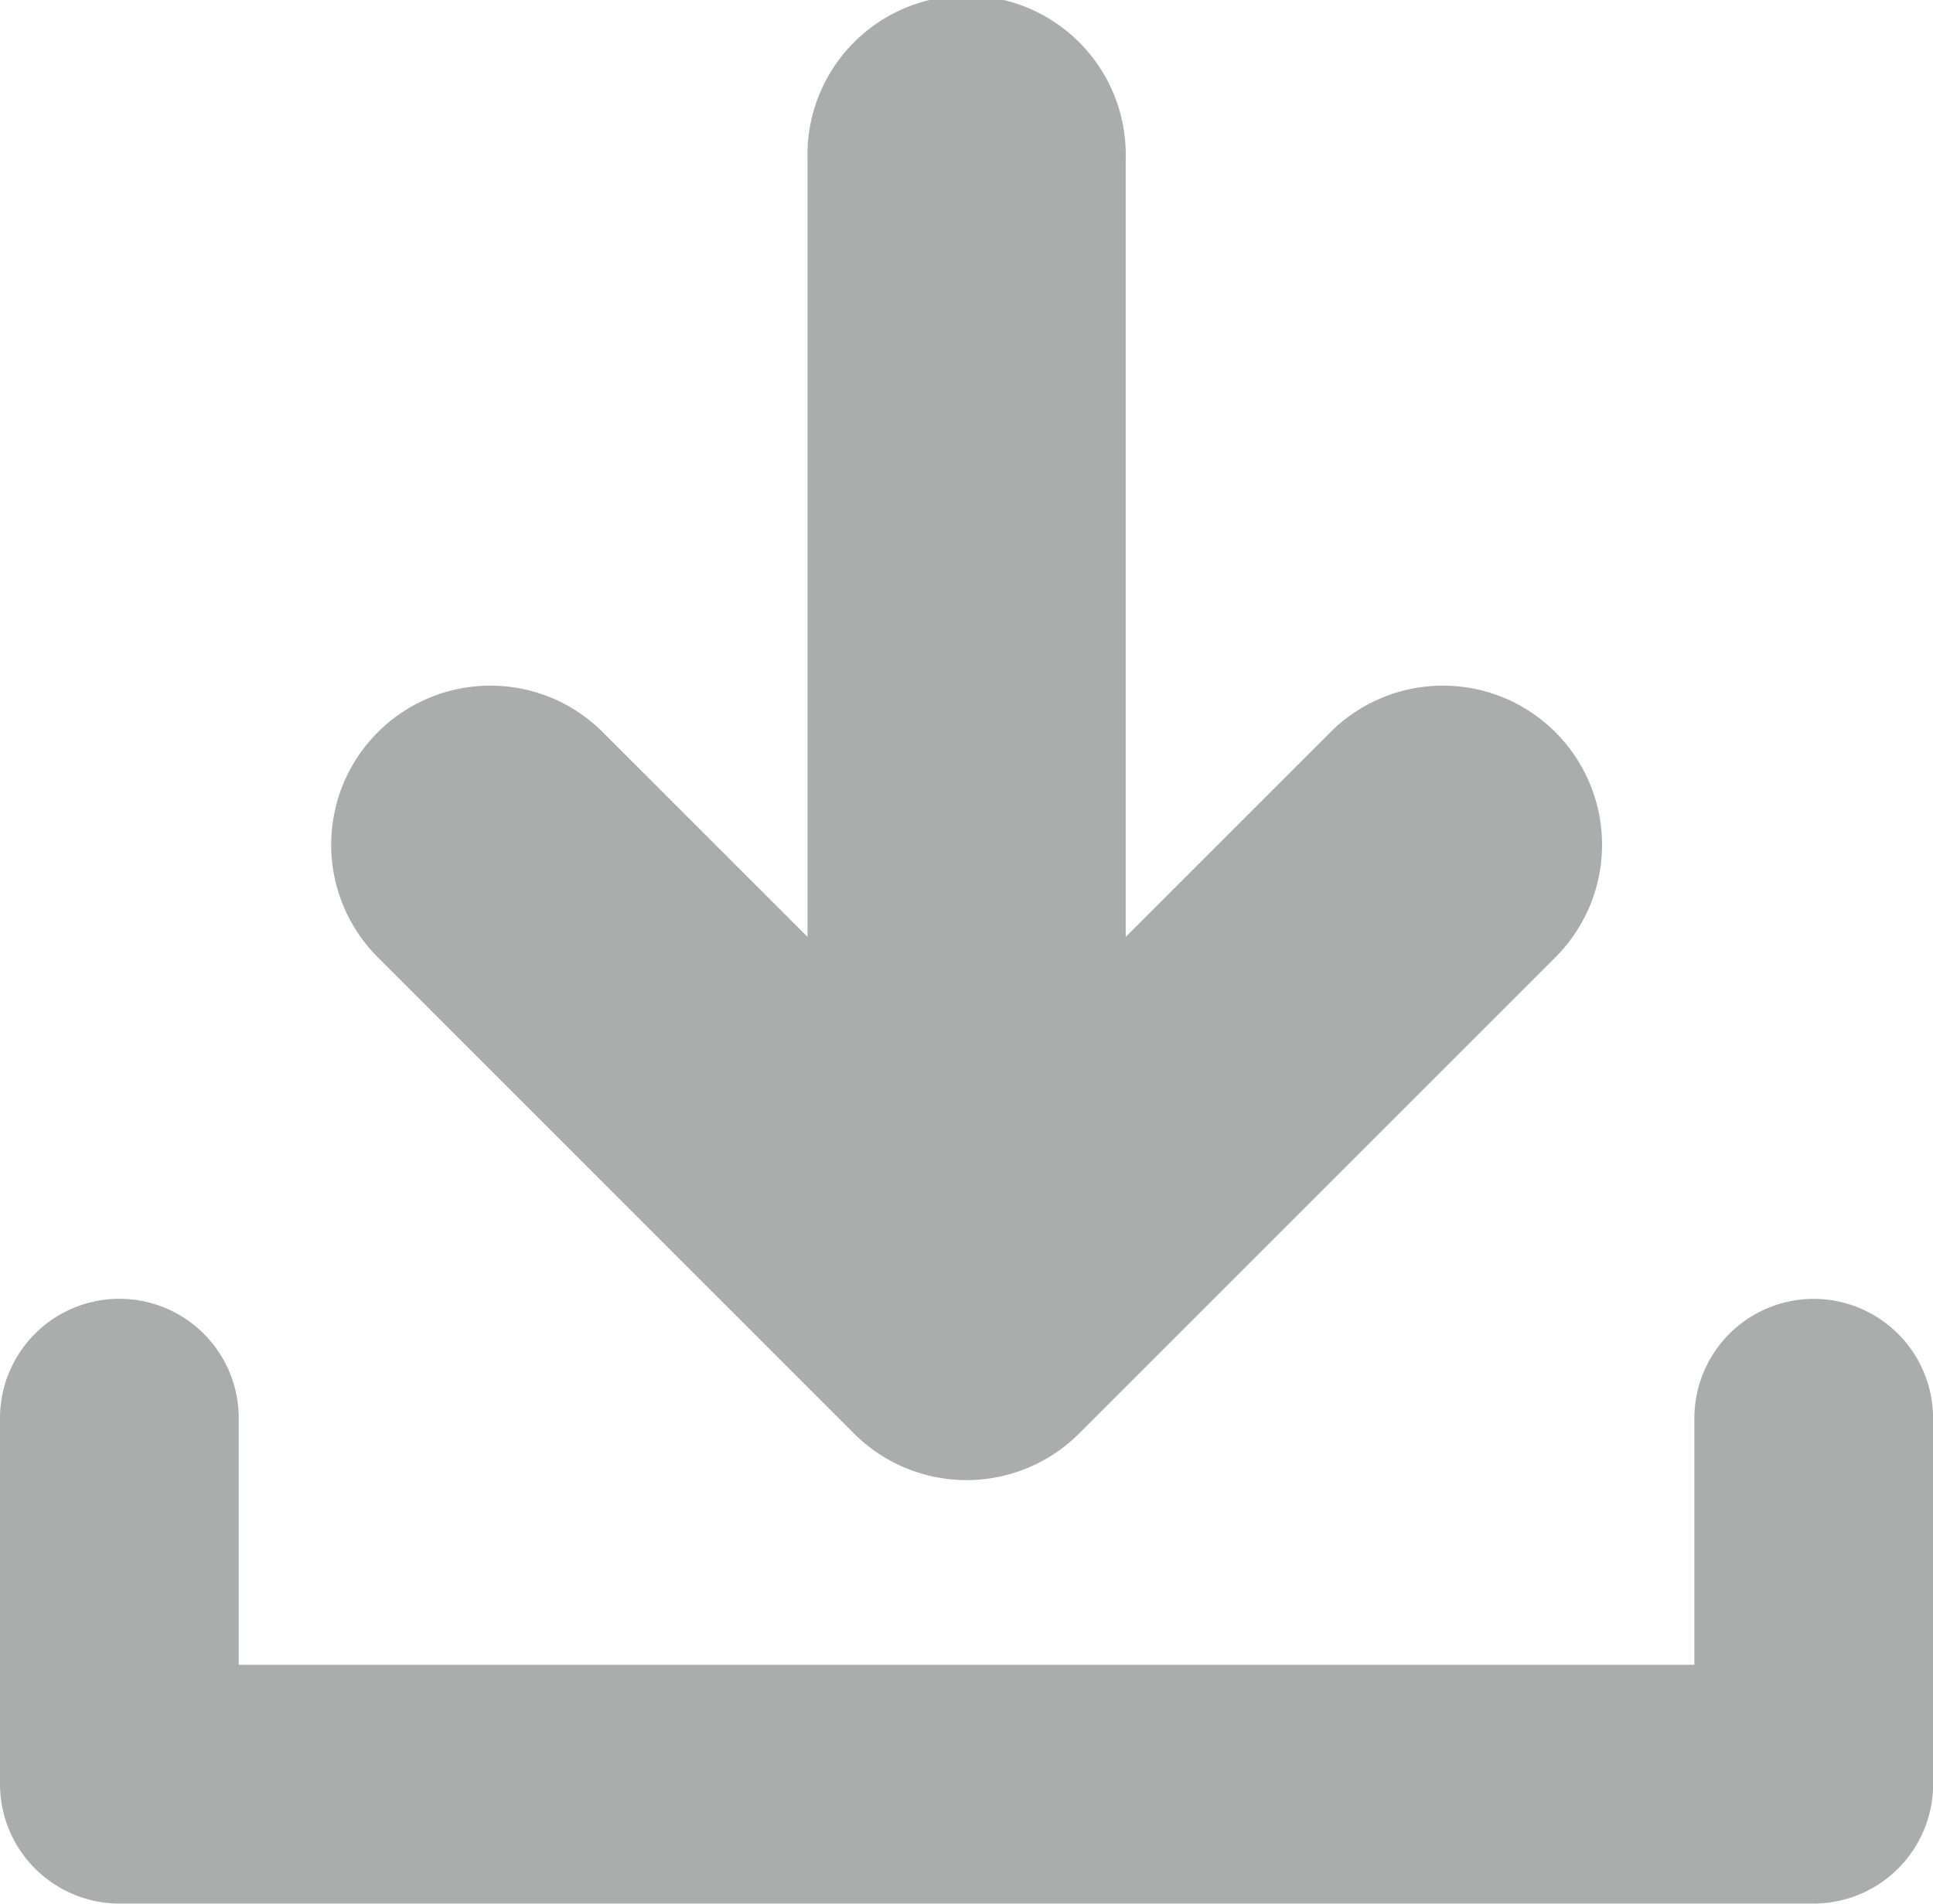<svg id="Group_5510" data-name="Group 5510" xmlns="http://www.w3.org/2000/svg" width="16.833" height="16.582" viewBox="0 0 16.833 16.582">
  <path id="Path_3847" data-name="Path 3847" d="M2786.642,1151.5a1.04,1.04,0,0,0-1.039,1.039v2.148h-12.676v-2.148a1.039,1.039,0,1,0-2.079,0v3.188a1.041,1.041,0,0,0,1.04,1.04h14.754a1.041,1.041,0,0,0,1.04-1.04v-3.187A1.041,1.041,0,0,0,2786.642,1151.5Z" transform="translate(-2770.848 -1140.187)" fill="#ABADAD"/>
  <path id="Path_3848" data-name="Path 3848" d="M2845.055,889.667a1.386,1.386,0,0,0,1.96,0l4.158-4.158a1.386,1.386,0,0,0-1.96-1.96l-1.792,1.792v-6.775a1.386,1.386,0,1,0-2.771,0v6.775l-1.792-1.792a1.386,1.386,0,0,0-1.96,1.96Z" transform="translate(-2837.618 -877.181)" fill="#ABADAD"/>
</svg>
